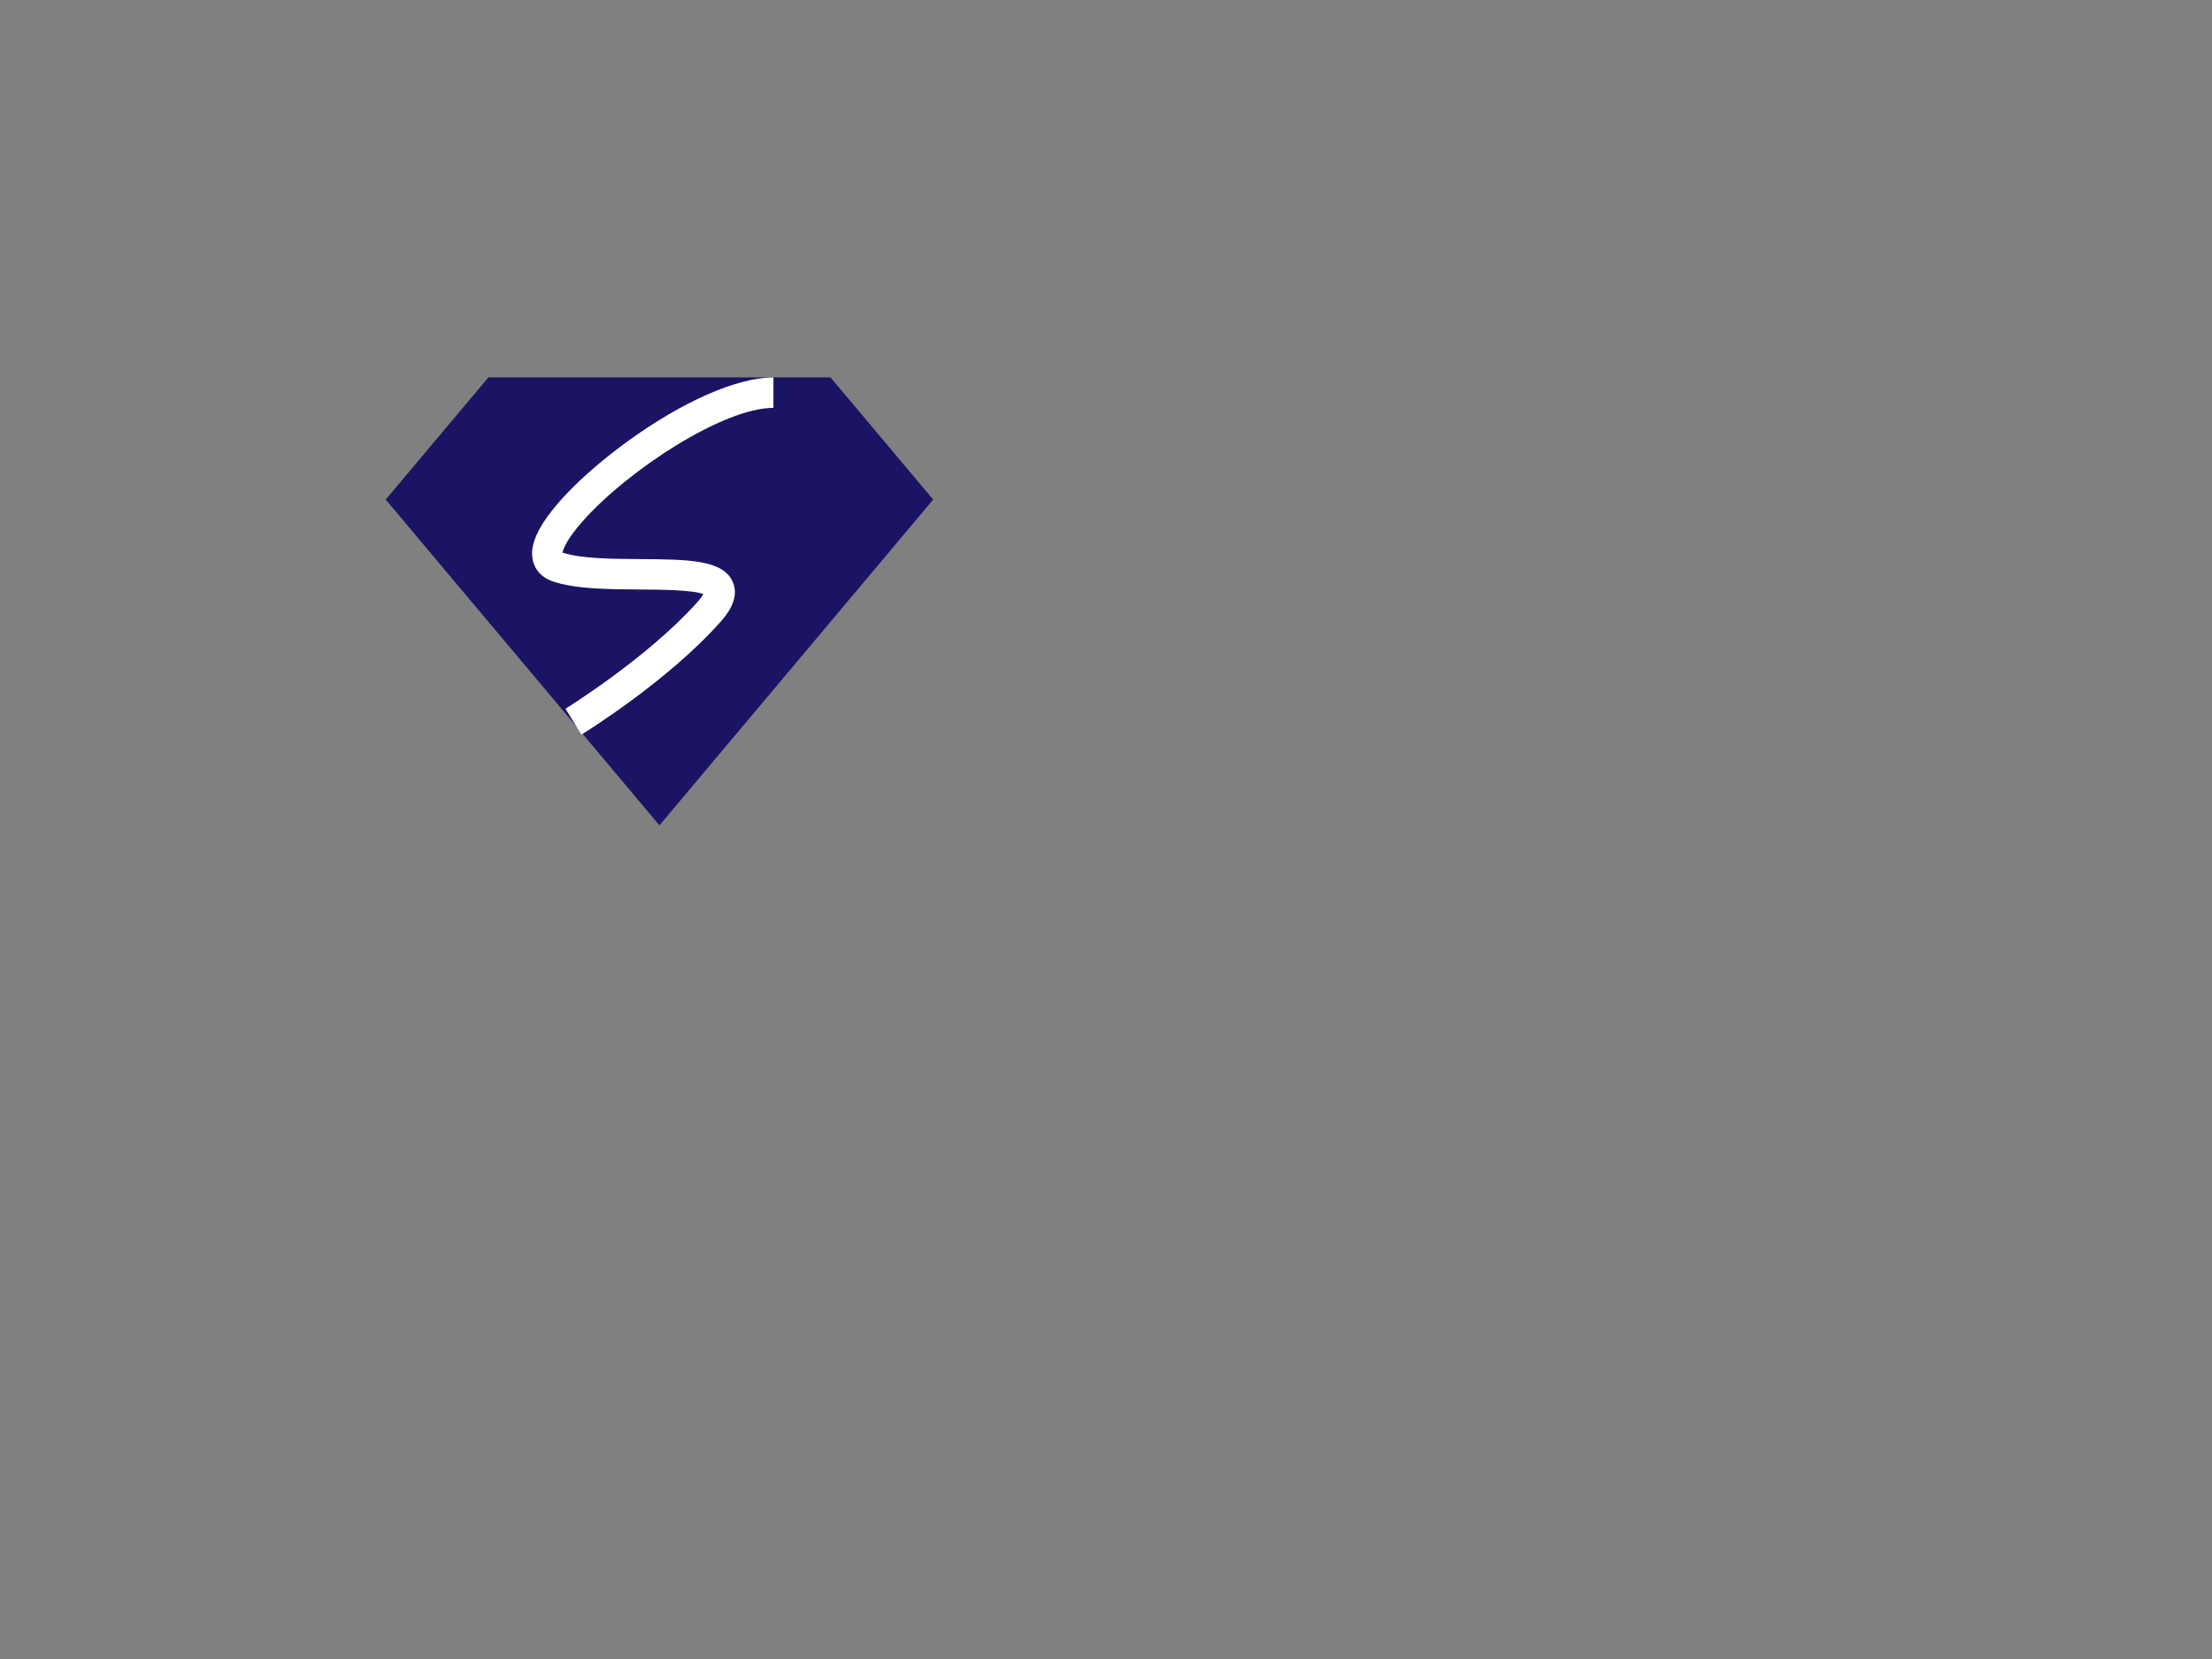 <?xml version="1.0" encoding="utf-8"?>
<!-- Generator: Adobe Illustrator 14.0.0, SVG Export Plug-In . SVG Version: 6.00 Build 43363)  -->
<!DOCTYPE svg PUBLIC "-//W3C//DTD SVG 1.0//EN" "http://www.w3.org/TR/2001/REC-SVG-20010904/DTD/svg10.dtd">
<svg version="1.0" id="Layer_1" xmlns="http://www.w3.org/2000/svg" xmlns:xlink="http://www.w3.org/1999/xlink" x="0px" y="0px"
	 width="800px" height="600px" viewBox="0 0 800 600" enable-background="new 0 0 800 600" xml:space="preserve">
<rect x="0" y="0" width="800" height="600" fill="#808080" stroke="none"/>
<defs>
   <linearGradient id="colour1">
     <stop offset="100%" stop-color="#1B1464"/>
   </linearGradient> 
   <linearGradient id="colour2">
     <stop offset="100%" stop-color="white"/>
   </linearGradient> 
 </defs>
<polygon fill="url(#colour1)" points="176.625,136.5 139.5,180.682 238.5,298.5 337.5,180.682 300.375,136.5 "/>
<g>
	<path fill="url(#colour2)" d="M210.276,265.687l-5.766-9.368c0.296-0.183,29.876-18.506,47.773-38.638
		c1.14-1.282,1.765-2.203,2.105-2.803c-3.813-1.543-15.201-1.622-22.972-1.676c-11.612-0.081-23.619-0.165-31.688-3.013
		c-5.346-1.887-8.066-6.564-7.1-12.207c1.926-11.248,18.844-27.074,34.033-38.133c20.078-14.619,39.915-23.347,53.063-23.347v11
		c-18.106,0-52.548,22.435-68.992,41.01c-5.524,6.24-7.054,9.931-7.276,11.327c6.345,2.211,17.867,2.292,28.037,2.362
		c17.385,0.122,29.945,0.209,33.5,8.2c2.828,6.356-2.68,12.552-4.49,14.588C241.515,246.35,211.542,264.907,210.276,265.687
		L210.276,265.687z"/>
</g>
</svg>
